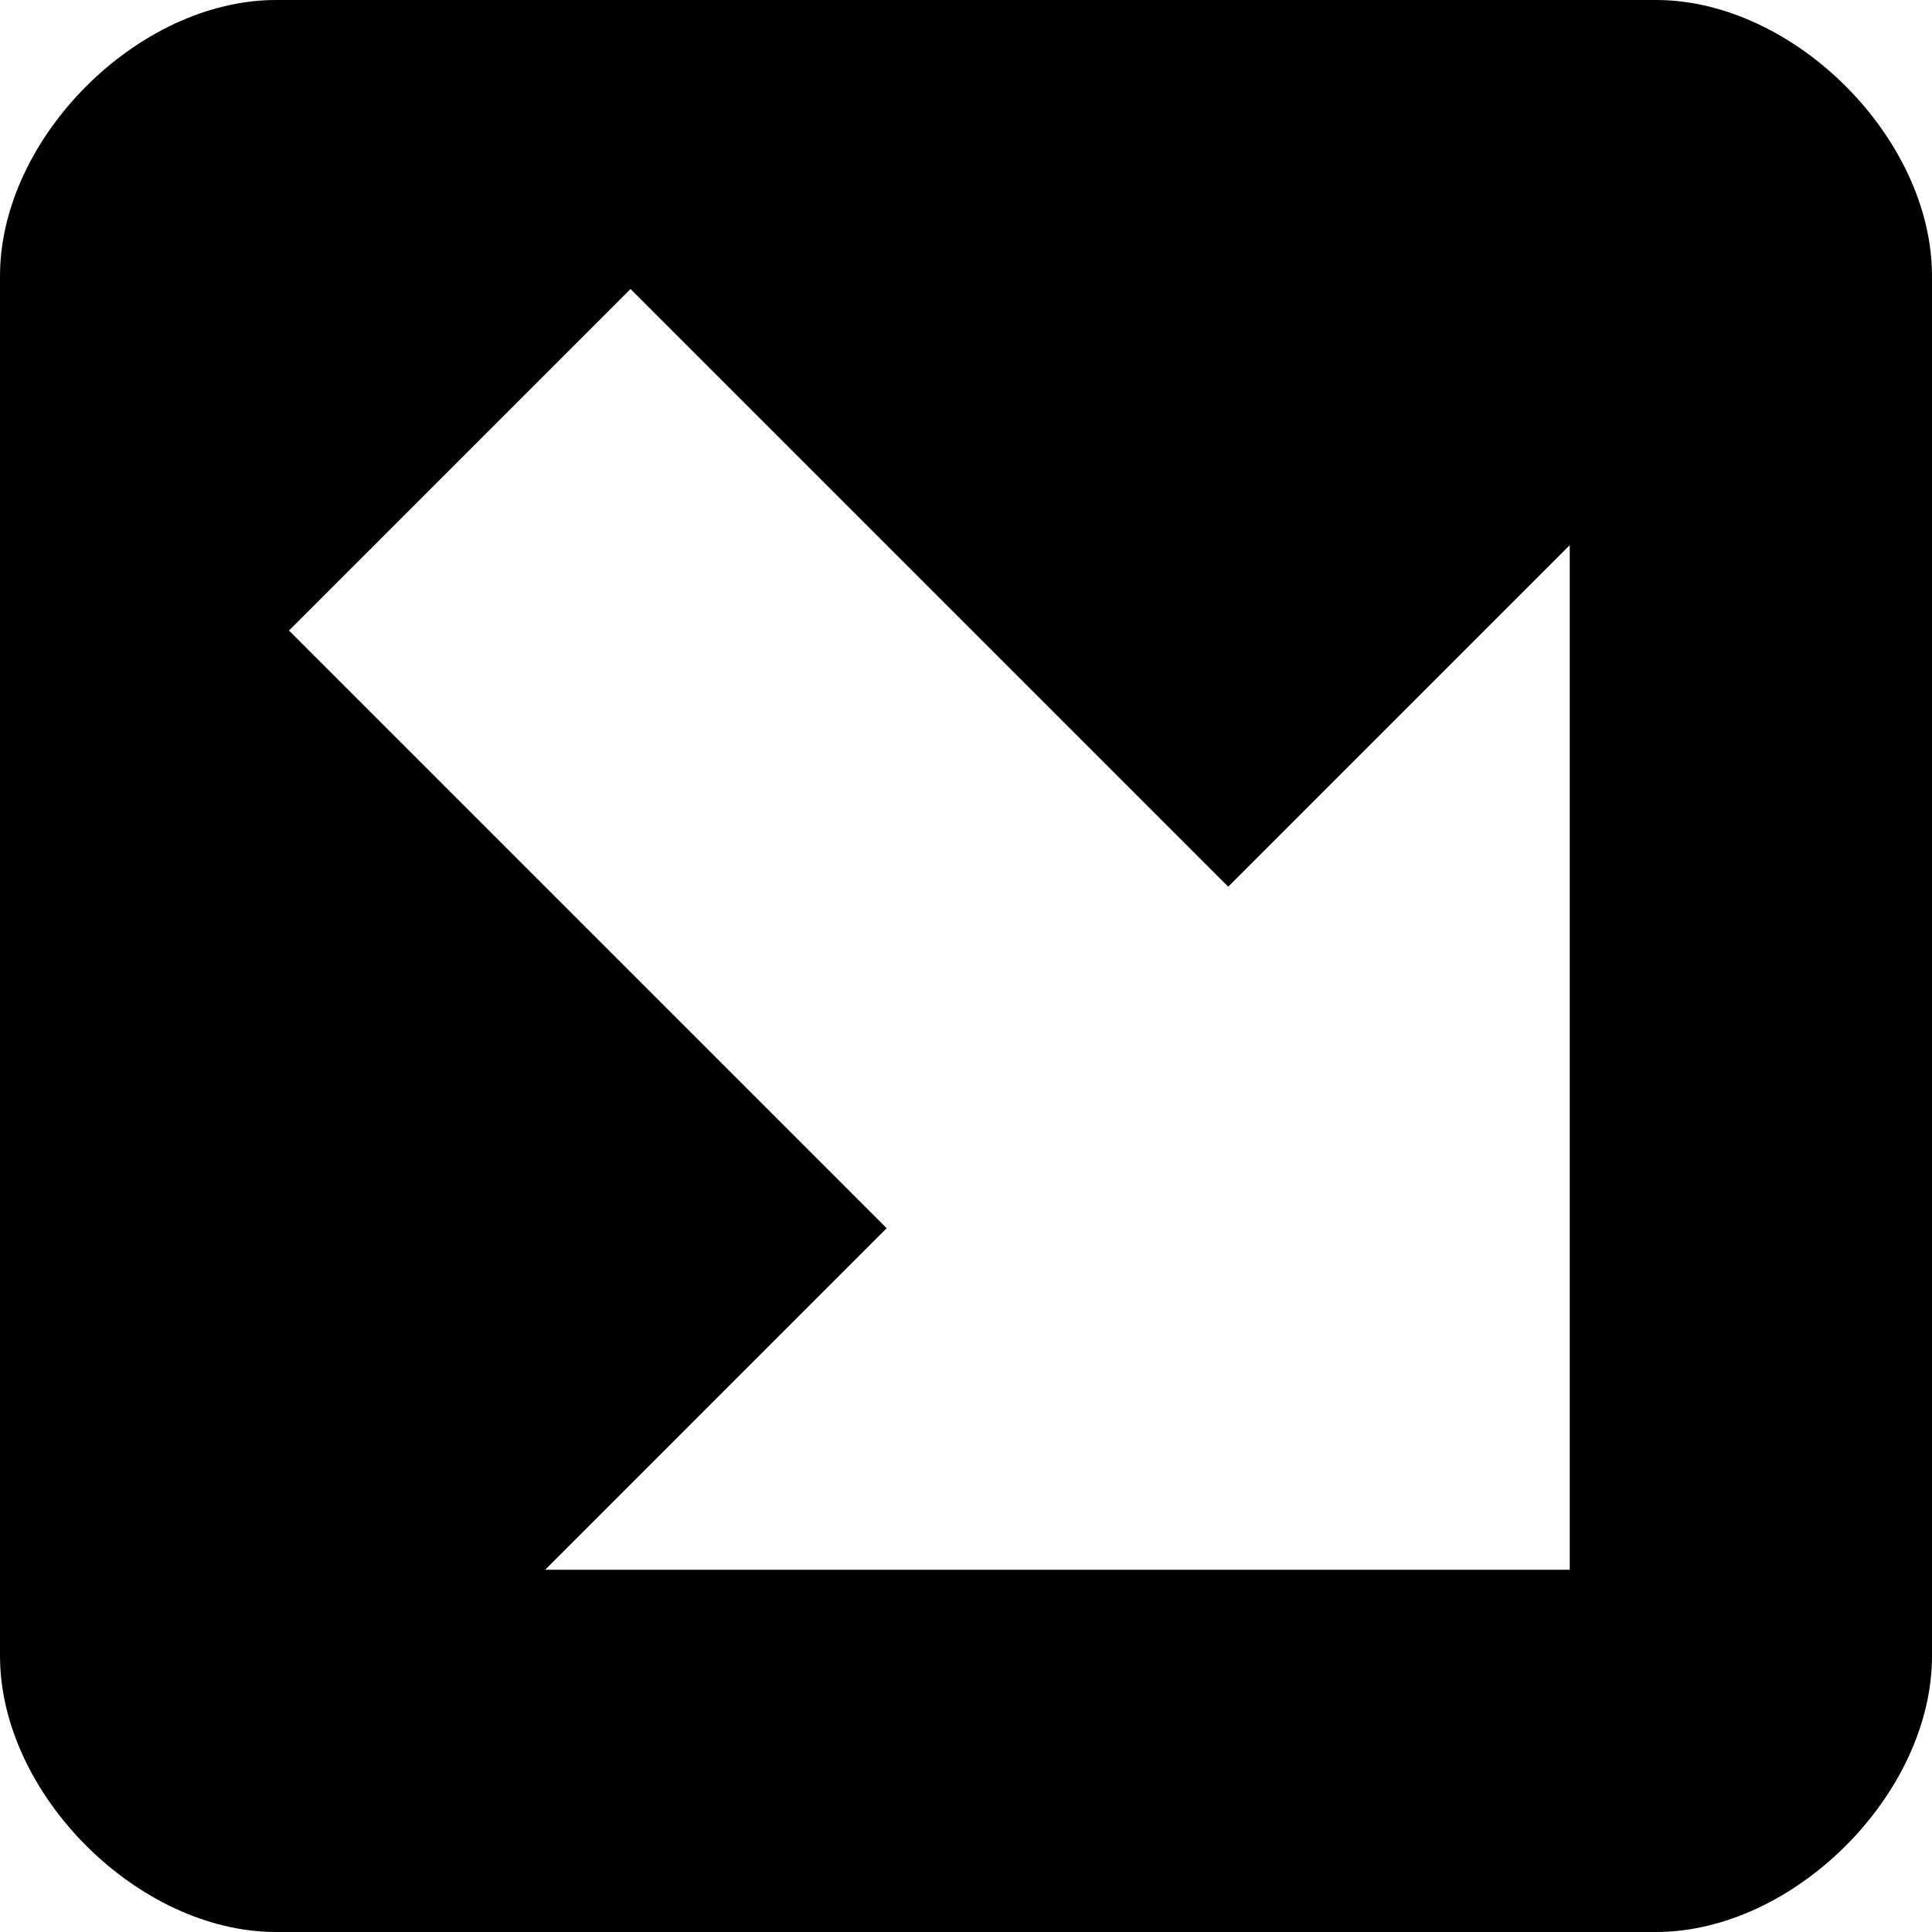 <?xml version="1.0" encoding="iso-8859-1"?>
<!-- Generator: Adobe Illustrator 16.0.2, SVG Export Plug-In . SVG Version: 6.00 Build 0)  -->
<!DOCTYPE svg PUBLIC "-//W3C//DTD SVG 1.1 Tiny//EN" "http://www.w3.org/Graphics/SVG/1.1/DTD/svg11-tiny.dtd">
<svg version="1.1" baseProfile="tiny" id="&#x5716;&#x5C64;_1"
	 xmlns="http://www.w3.org/2000/svg" xmlns:xlink="http://www.w3.org/1999/xlink" x="0px" y="0px" width="480px" height="480px"
	 viewBox="0 0 480 480" xml:space="preserve">
<g id="&#x5716;&#x5C64;_1_1_">
	<path d="M411.428,0H68.571C34.286,0,0,34.286,0,68.571v342.856C0,445.715,34.286,480,68.571,480h342.856
		C445.715,480,480,445.715,480,411.428V68.571C480,34.286,445.715,0,411.428,0z M390,390H135.441l84.853-84.854L107.157,192.01l0,0
		l-35.355-35.355l84.853-84.852l35.355,35.355l113.138,113.137L390,135.441V390z"/>
</g>
<g id="&#x5716;&#x5C64;_2" display="none">
	
		<rect x="131.05" y="76.047" transform="matrix(-0.707 -0.707 0.707 -0.707 146.052 352.59)" display="inline" stroke="#000000" stroke-miterlimit="10" width="30" height="139.999"/>
	
		<rect x="173.469" y="118.472" transform="matrix(-0.707 -0.707 0.707 -0.707 188.467 455.009)" display="inline" stroke="#000000" stroke-miterlimit="10" width="30" height="139.999"/>
	
		<rect x="215.897" y="160.899" transform="matrix(-0.707 -0.707 0.707 -0.707 230.893 557.435)" display="inline" stroke="#000000" stroke-miterlimit="10" width="30" height="139.998"/>
</g>
</svg>
